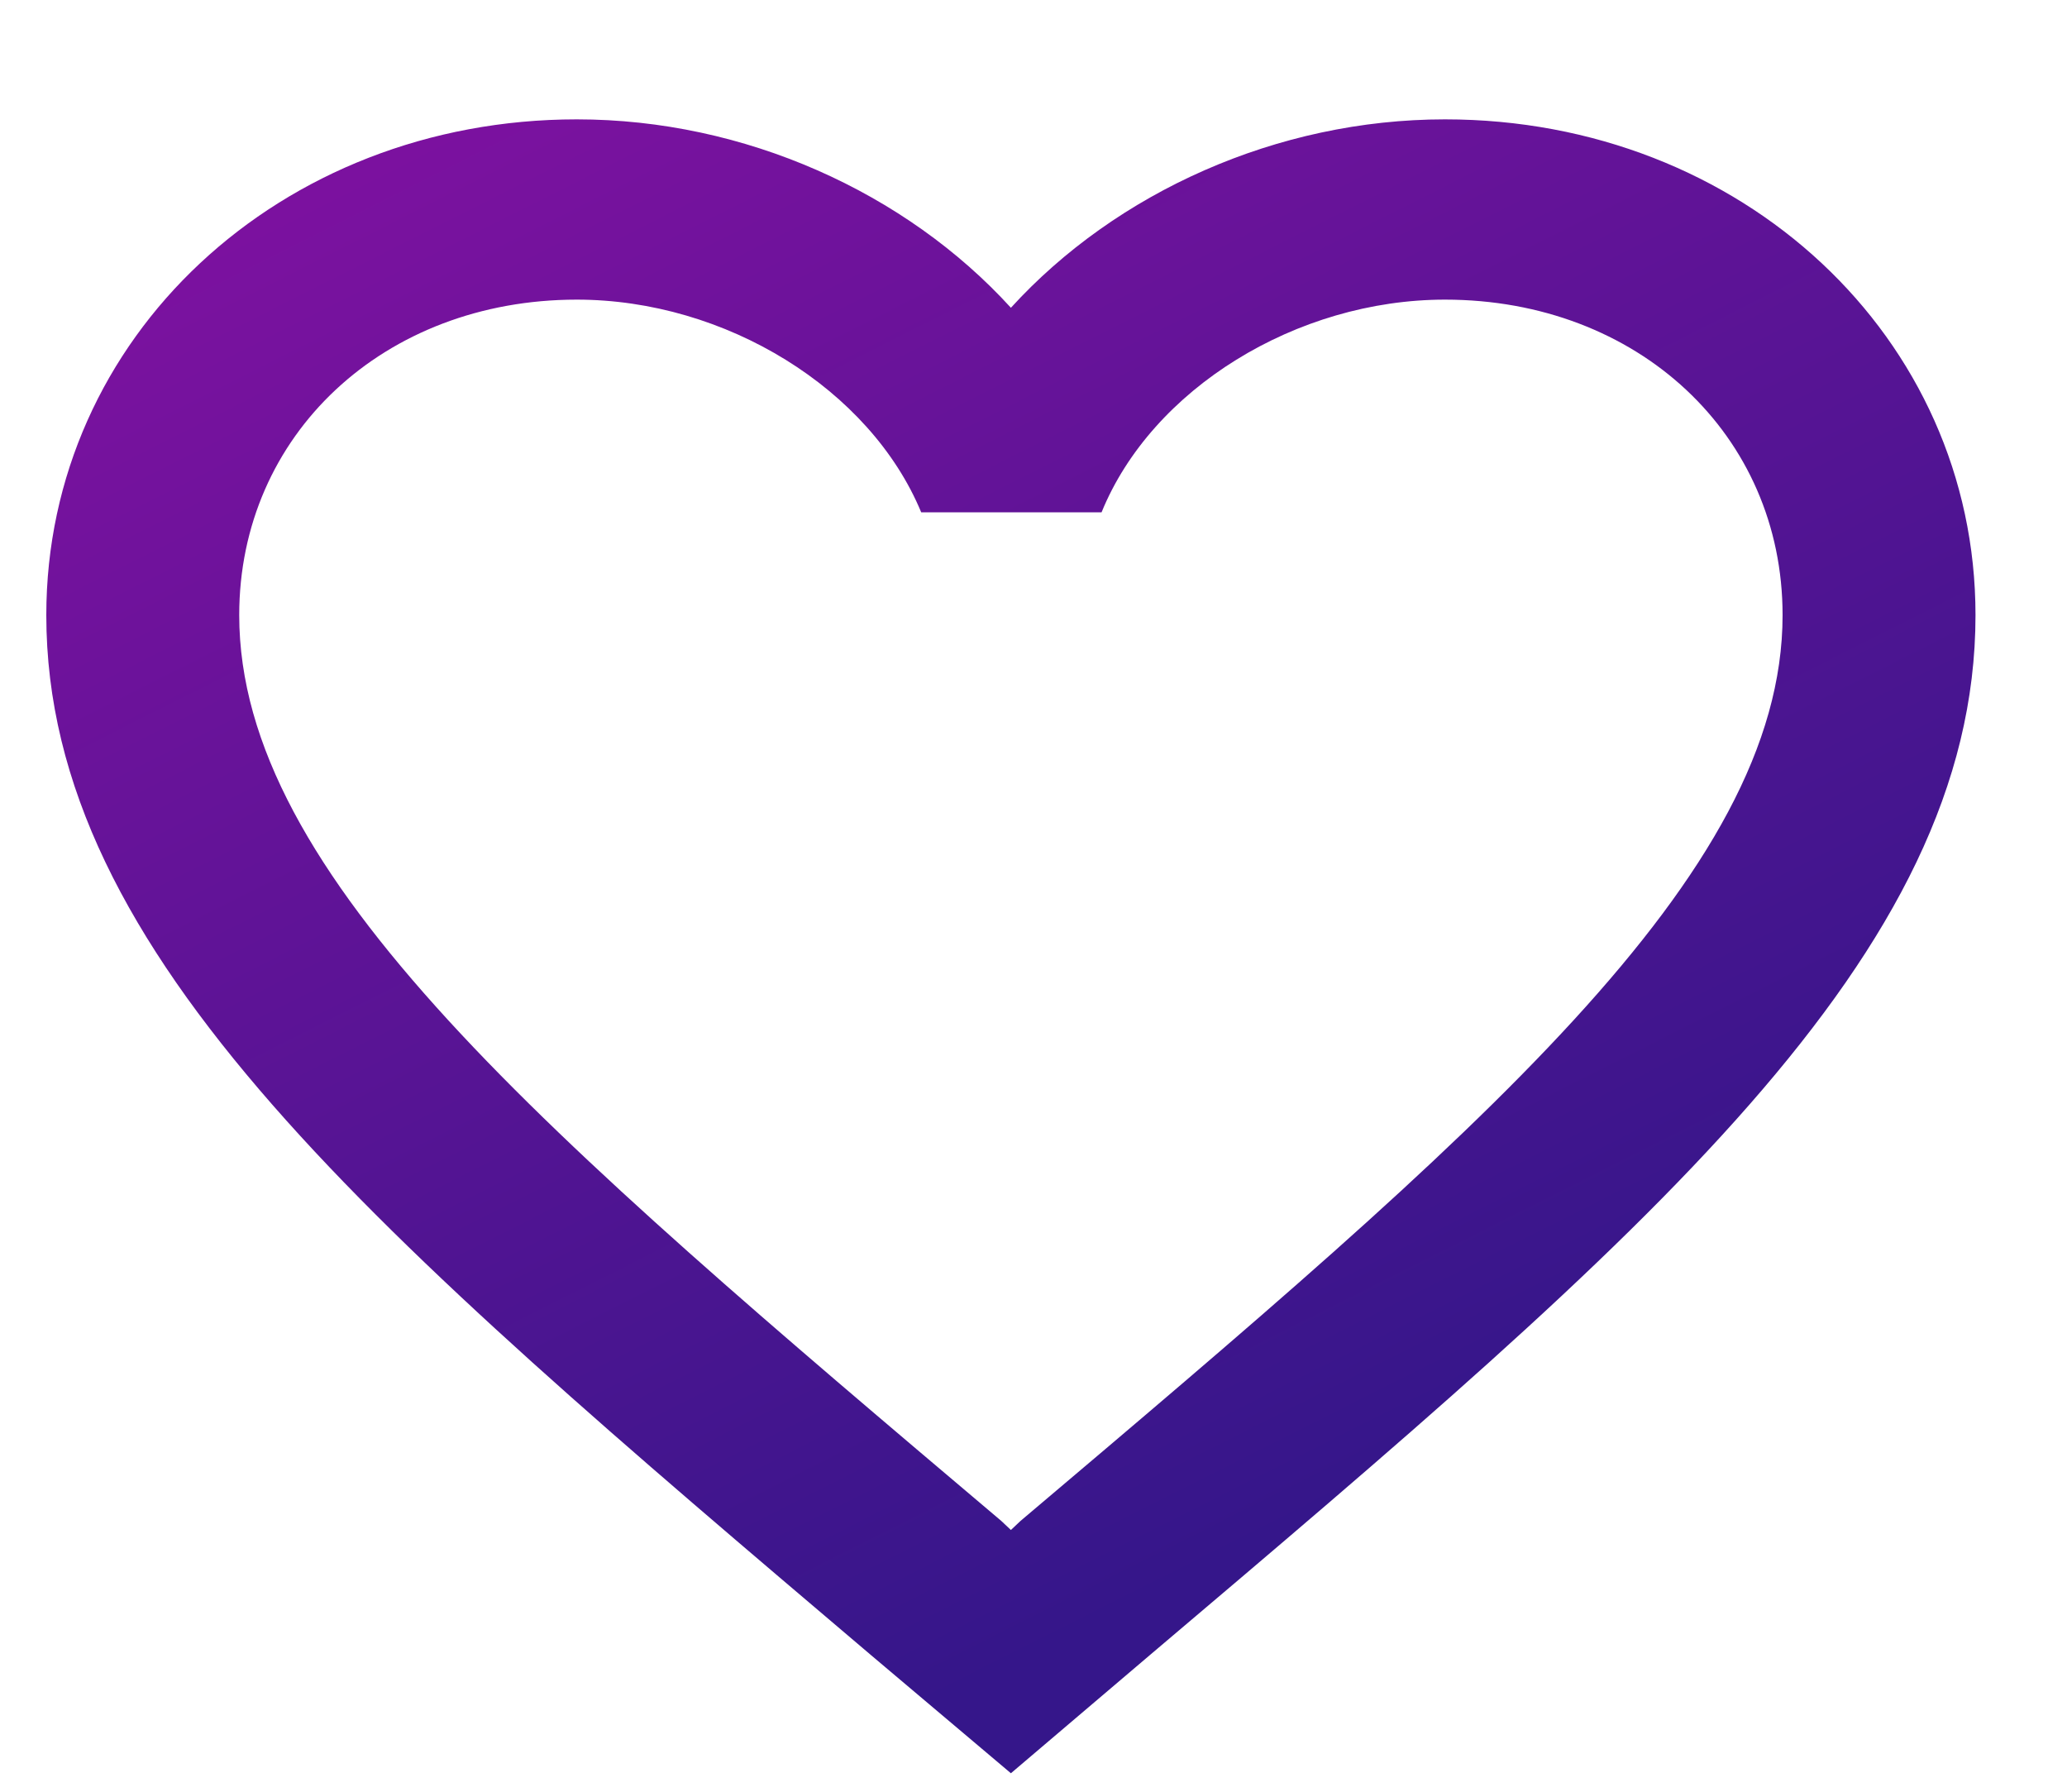 <svg width="15" height="13" viewBox="0 0 15 13" fill="none" xmlns="http://www.w3.org/2000/svg">
<path d="M10.486 0.866C9.268 0.866 8.099 1.396 7.336 2.233C6.573 1.396 5.404 0.866 4.186 0.866C2.03 0.866 0.336 2.449 0.336 4.463C0.336 6.935 2.716 8.949 6.321 12.009L7.336 12.866L8.351 12.003C11.956 8.949 14.336 6.935 14.336 4.463C14.336 2.449 12.642 0.866 10.486 0.866ZM7.406 11.035L7.336 11.101L7.266 11.035C3.934 8.217 1.736 6.353 1.736 4.463C1.736 3.155 2.786 2.174 4.186 2.174C5.264 2.174 6.314 2.822 6.685 3.717H7.994C8.358 2.822 9.408 2.174 10.486 2.174C11.886 2.174 12.936 3.155 12.936 4.463C12.936 6.353 10.738 8.217 7.406 11.035Z" fill="url(#paint0_linear)"/>
<defs>
<linearGradient id="paint0_linear" x1="2.956" y1="-23.041" x2="17.957" y2="6.736" gradientUnits="userSpaceOnUse">
<stop stop-color="#FB09C6"/>
<stop offset="1" stop-color="#35168A"/>
</linearGradient>
</defs>
</svg>
